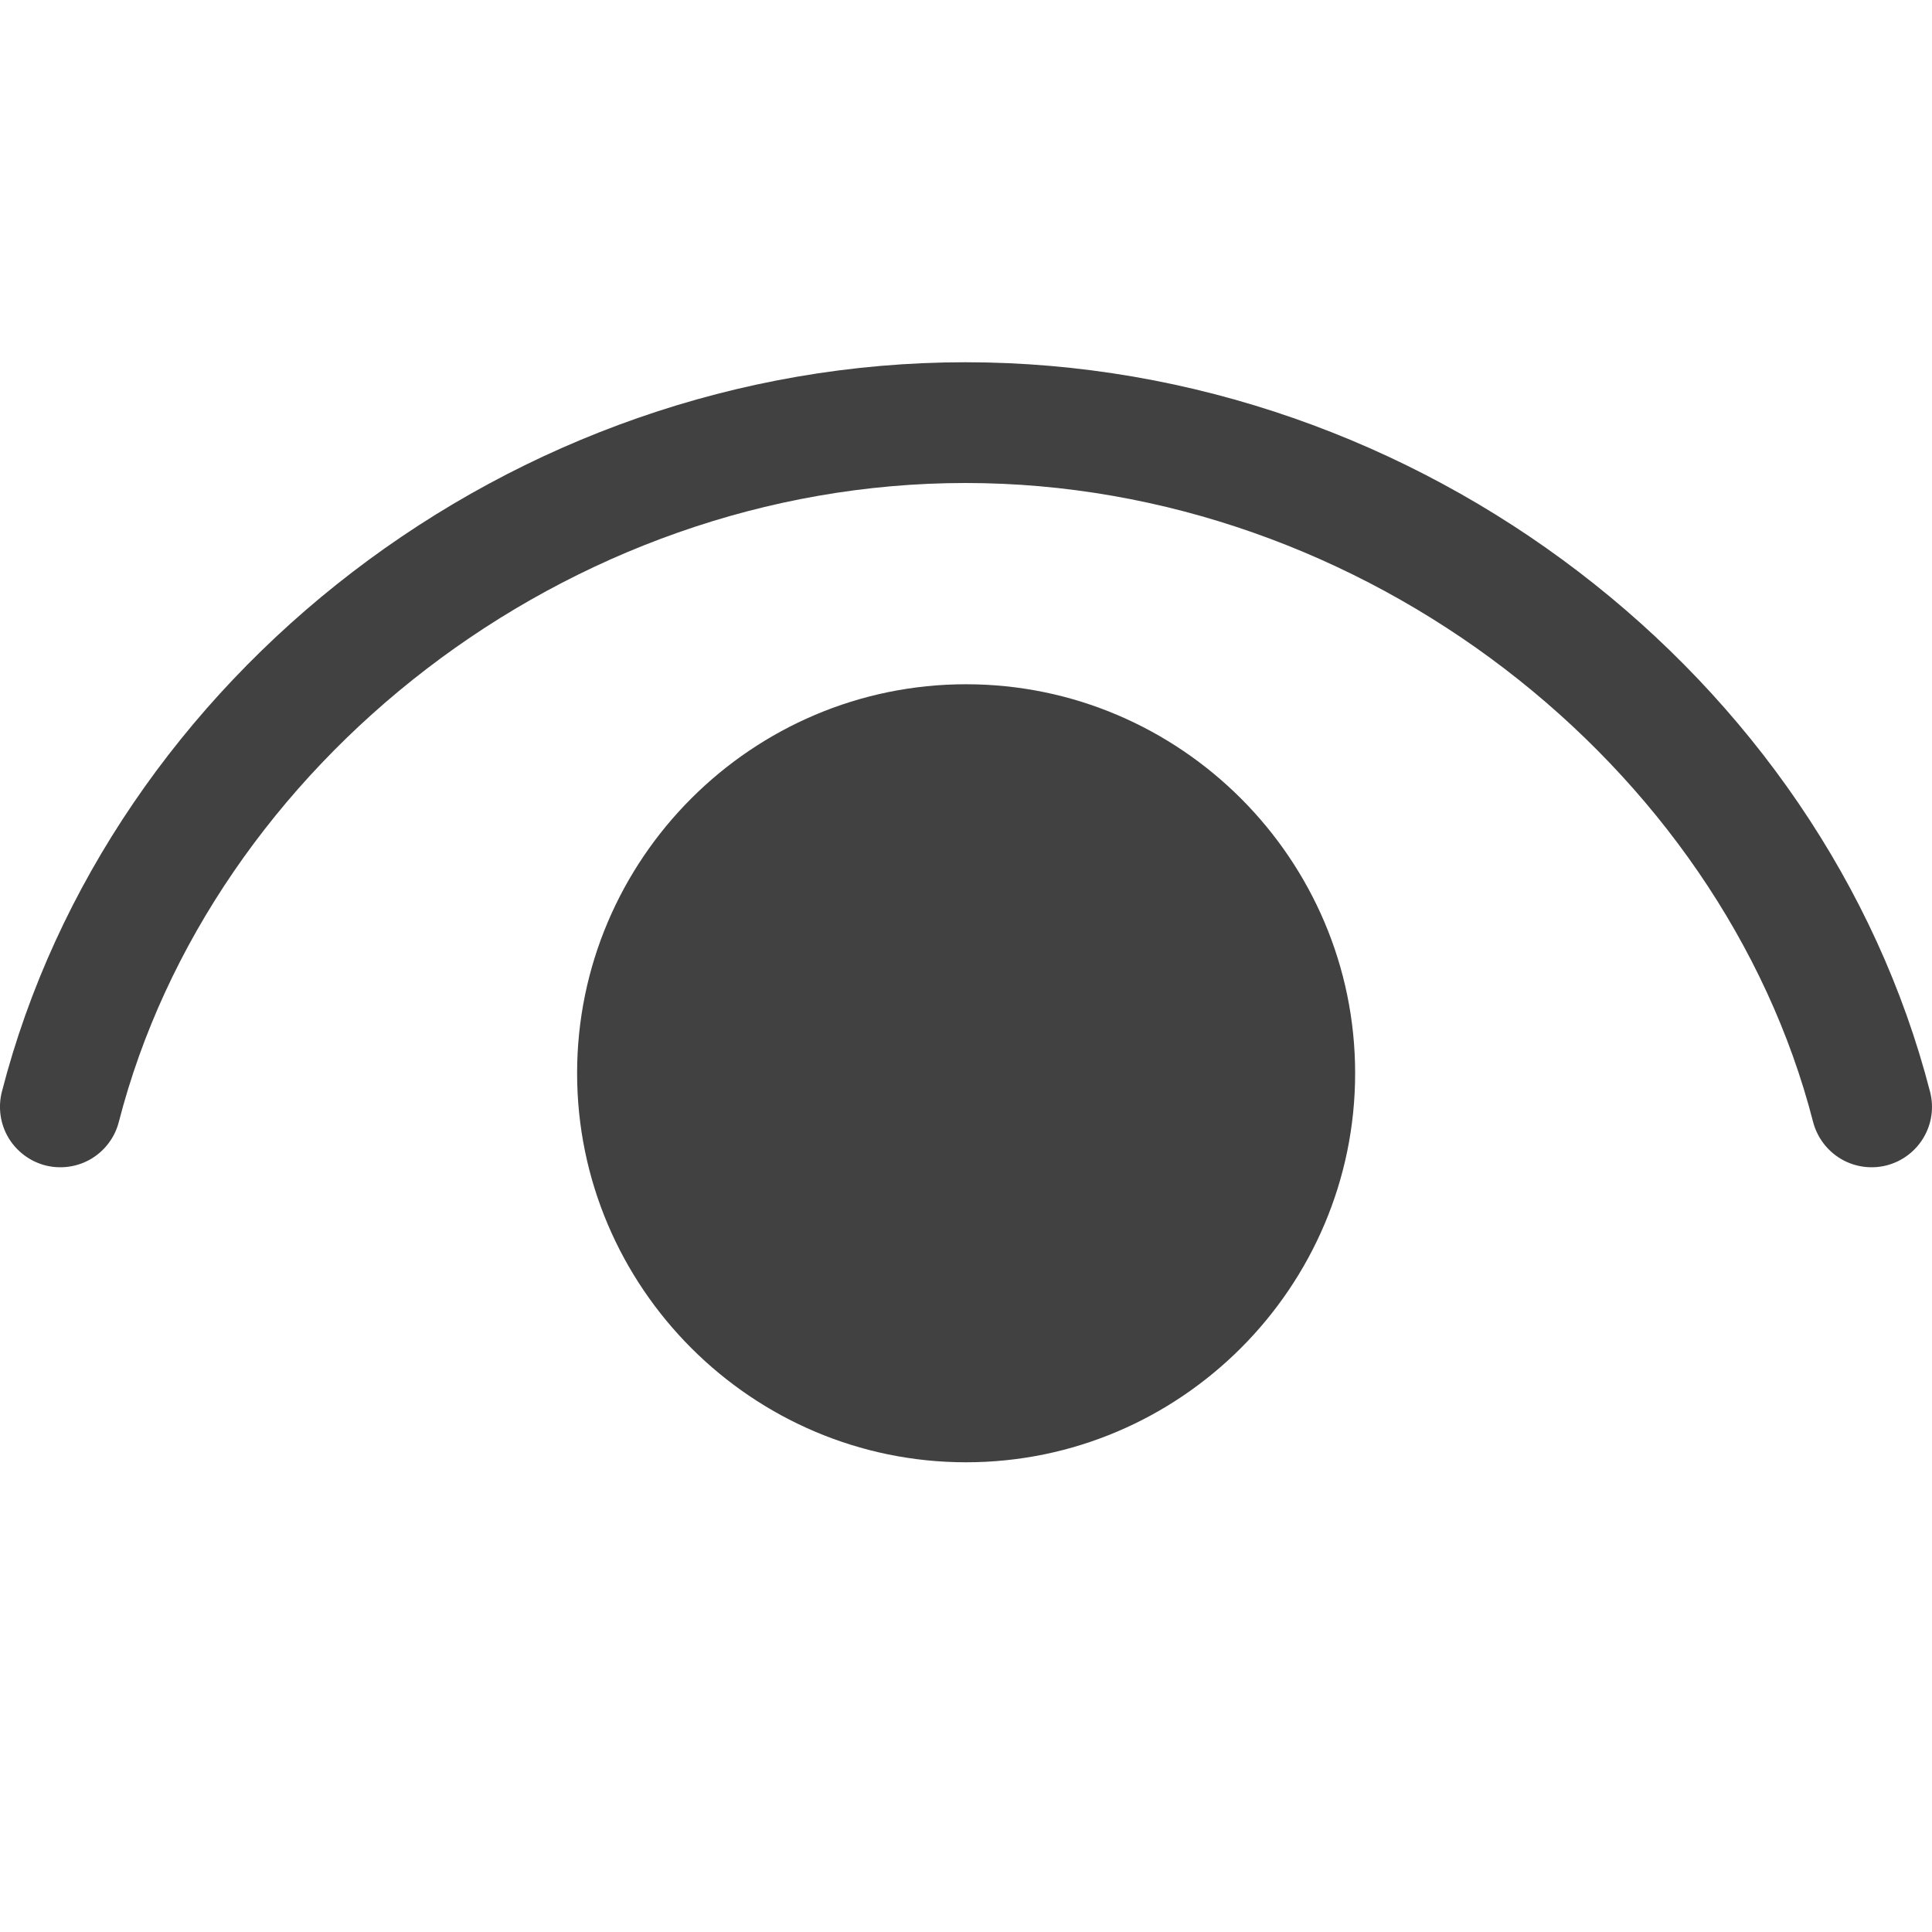 <svg width="24" height="24" viewBox="0 0 24 24" fill="none" xmlns="http://www.w3.org/2000/svg">
<g clip-path="url(#clip0)">
<path d="M11.993 4.5C6.333 4.5 1.346 8.423 0.023 13.563C-0.026 13.756 0.003 13.961 0.104 14.132C0.206 14.303 0.371 14.427 0.563 14.477C0.756 14.526 0.961 14.497 1.132 14.396C1.303 14.294 1.427 14.129 1.476 13.937C2.616 9.507 7.033 6 11.993 6C16.953 6 21.384 9.508 22.523 13.937C22.573 14.129 22.697 14.294 22.868 14.396C23.039 14.497 23.244 14.526 23.436 14.477C23.629 14.427 23.794 14.303 23.895 14.132C23.997 13.961 24.026 13.756 23.976 13.563C22.653 8.422 17.653 4.5 11.993 4.5ZM12.001 8.5C9.341 8.5 7.169 10.672 7.169 13.332C7.169 15.992 9.341 18.165 12.001 18.165C14.661 18.165 16.834 15.992 16.834 13.332C16.834 10.672 14.661 8.5 12.001 8.5Z" fill="#414141"/>
</g>
<defs>
<clipPath id="clip0">
<rect width="24" height="24" fill="white"/>
</clipPath>
</defs>
</svg>
